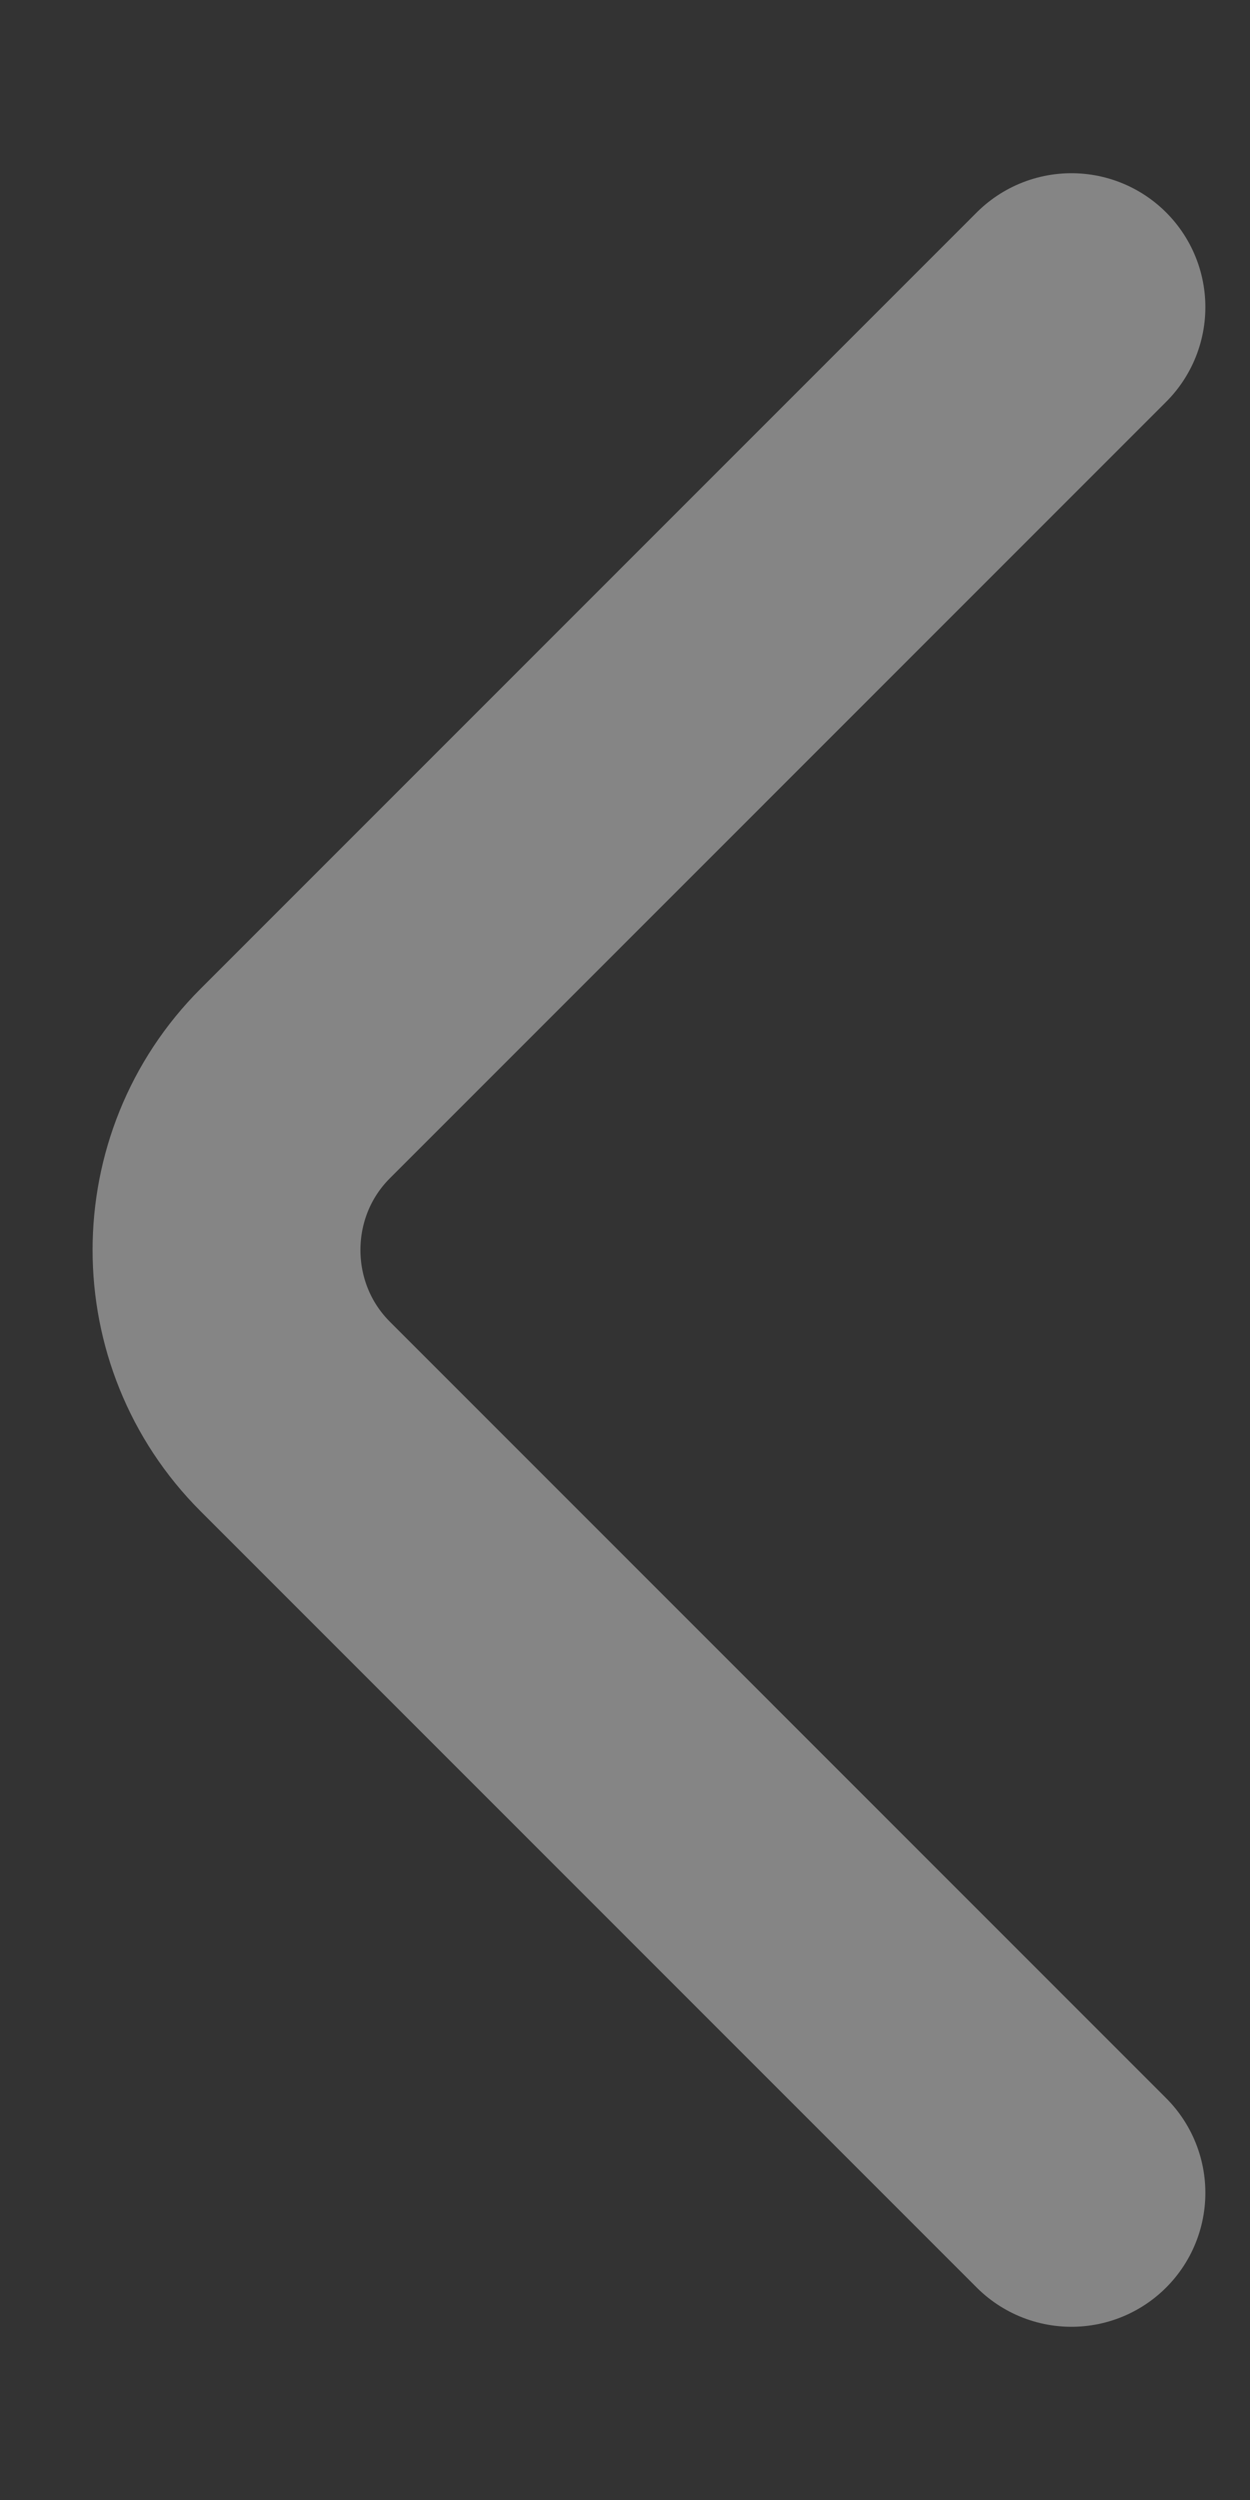 <svg width="7" height="14" viewBox="0 0 7 14" fill="none" xmlns="http://www.w3.org/2000/svg">
<rect x="0" y="0" width="7" height="14" fill="#333333" stroke="none"/>
<path d="M6 1.72L1.654 6.067C1.14 6.58 1.14 7.42 1.654 7.933L6 12.28" stroke="white" stroke-opacity="0.4" stroke-width="1.5" stroke-miterlimit="10" stroke-linecap="round" stroke-linejoin="round"/>
</svg>
